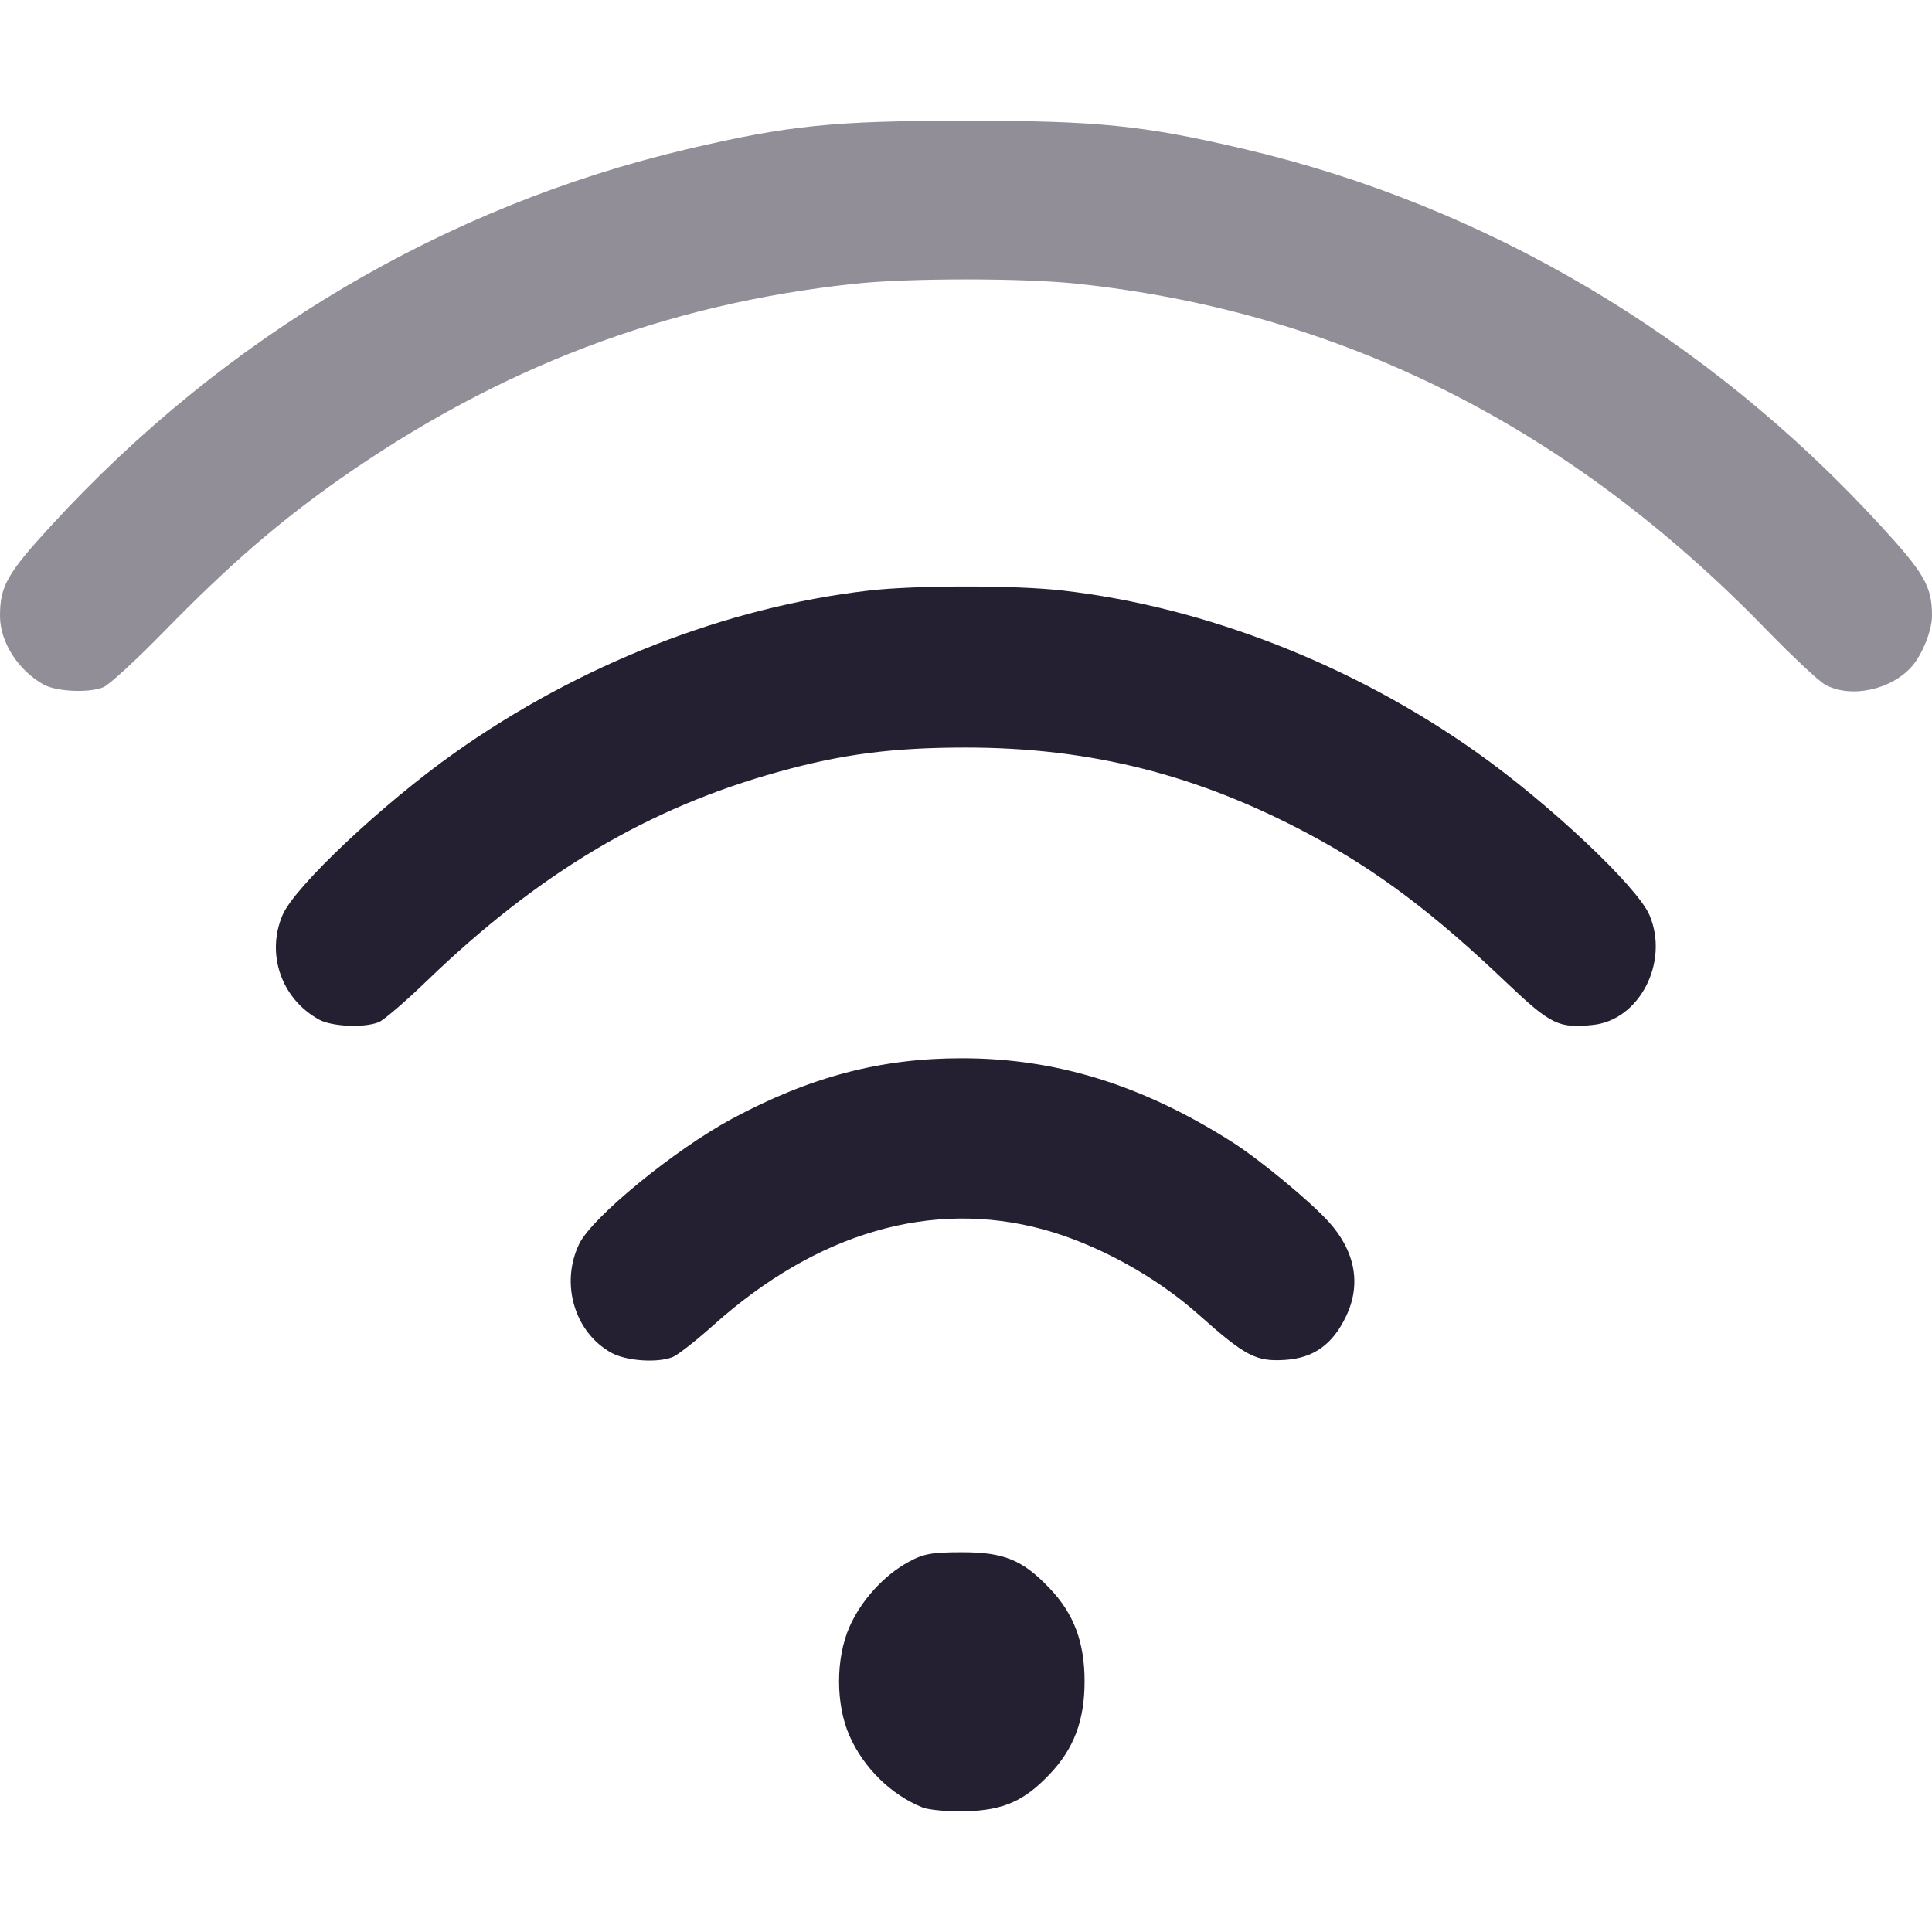 <svg xmlns="http://www.w3.org/2000/svg" xmlns:svg="http://www.w3.org/2000/svg" id="svg6" width="16" height="16" version="1.1"><path id="path5212" style="fill:#241f31;stroke-width:1" d="M 7.969 12.855 C 7.717 12.855 7.648 12.867 7.523 12.936 C 7.319 13.047 7.131 13.255 7.035 13.473 C 6.92 13.735 6.92 14.114 7.035 14.375 C 7.153 14.642 7.381 14.865 7.641 14.969 C 7.692 14.989 7.854 15.004 8 15 C 8.31 14.991 8.481 14.916 8.691 14.695 C 8.894 14.483 8.982 14.247 8.982 13.924 C 8.982 13.601 8.894 13.364 8.691 13.152 C 8.468 12.918 8.313 12.855 7.969 12.855 z"/><path id="path5564" style="fill:#241f31;stroke-width:1" d="M 7.967 8.764 C 7.294 8.763 6.709 8.918 6.064 9.264 C 5.588 9.52 4.904 10.08 4.797 10.301 C 4.639 10.627 4.756 11.03 5.059 11.201 C 5.181 11.271 5.445 11.29 5.572 11.238 C 5.614 11.221 5.766 11.102 5.91 10.973 C 6.767 10.206 7.718 9.93 8.641 10.182 C 9.079 10.301 9.568 10.568 9.922 10.883 C 10.315 11.233 10.401 11.278 10.645 11.262 C 10.88 11.246 11.037 11.134 11.148 10.9 C 11.274 10.637 11.224 10.363 11.006 10.121 C 10.851 9.949 10.434 9.604 10.203 9.457 C 9.458 8.984 8.746 8.764 7.967 8.764 z"/><path id="path5562" style="fill:#241f31;stroke-width:1" d="M 8 4.857 C 7.694 4.857 7.388 4.868 7.193 4.891 C 6.01 5.028 4.796 5.504 3.766 6.234 C 3.167 6.658 2.44 7.343 2.34 7.578 C 2.202 7.901 2.33 8.271 2.641 8.443 C 2.745 8.502 3.017 8.514 3.137 8.465 C 3.18 8.447 3.36 8.292 3.537 8.121 C 4.465 7.227 5.371 6.689 6.451 6.391 C 6.977 6.245 7.395 6.191 8 6.191 C 9.032 6.191 9.923 6.417 10.844 6.91 C 11.41 7.213 11.876 7.565 12.482 8.143 C 12.844 8.487 12.91 8.517 13.191 8.488 C 13.578 8.449 13.826 7.966 13.66 7.578 C 13.56 7.344 12.835 6.66 12.234 6.234 C 11.213 5.509 9.983 5.027 8.805 4.891 C 8.61 4.868 8.306 4.857 8 4.857 z"/><path id="path5560" style="fill:#241f31;stroke-width:1;fill-opacity:.5" d="M 8 1 C 6.902 1 6.53 1.038 5.688 1.236 C 3.688 1.707 1.865 2.785 0.432 4.344 C 0.058 4.75 -0.001 4.854 0 5.105 C 0.001 5.318 0.15 5.55 0.359 5.668 C 0.465 5.728 0.736 5.741 0.857 5.691 C 0.902 5.673 1.132 5.462 1.367 5.221 C 1.895 4.681 2.304 4.326 2.812 3.969 C 4.133 3.042 5.513 2.517 7.078 2.35 C 7.52 2.302 8.48 2.302 8.922 2.35 C 11.099 2.582 12.989 3.529 14.615 5.201 C 14.836 5.428 15.06 5.64 15.115 5.67 C 15.326 5.786 15.663 5.714 15.834 5.518 C 15.921 5.418 16 5.22 16 5.1 C 16 4.855 15.937 4.747 15.566 4.344 C 14.133 2.785 12.312 1.707 10.312 1.236 C 9.47 1.038 9.098 1 8 1 z"/></svg>